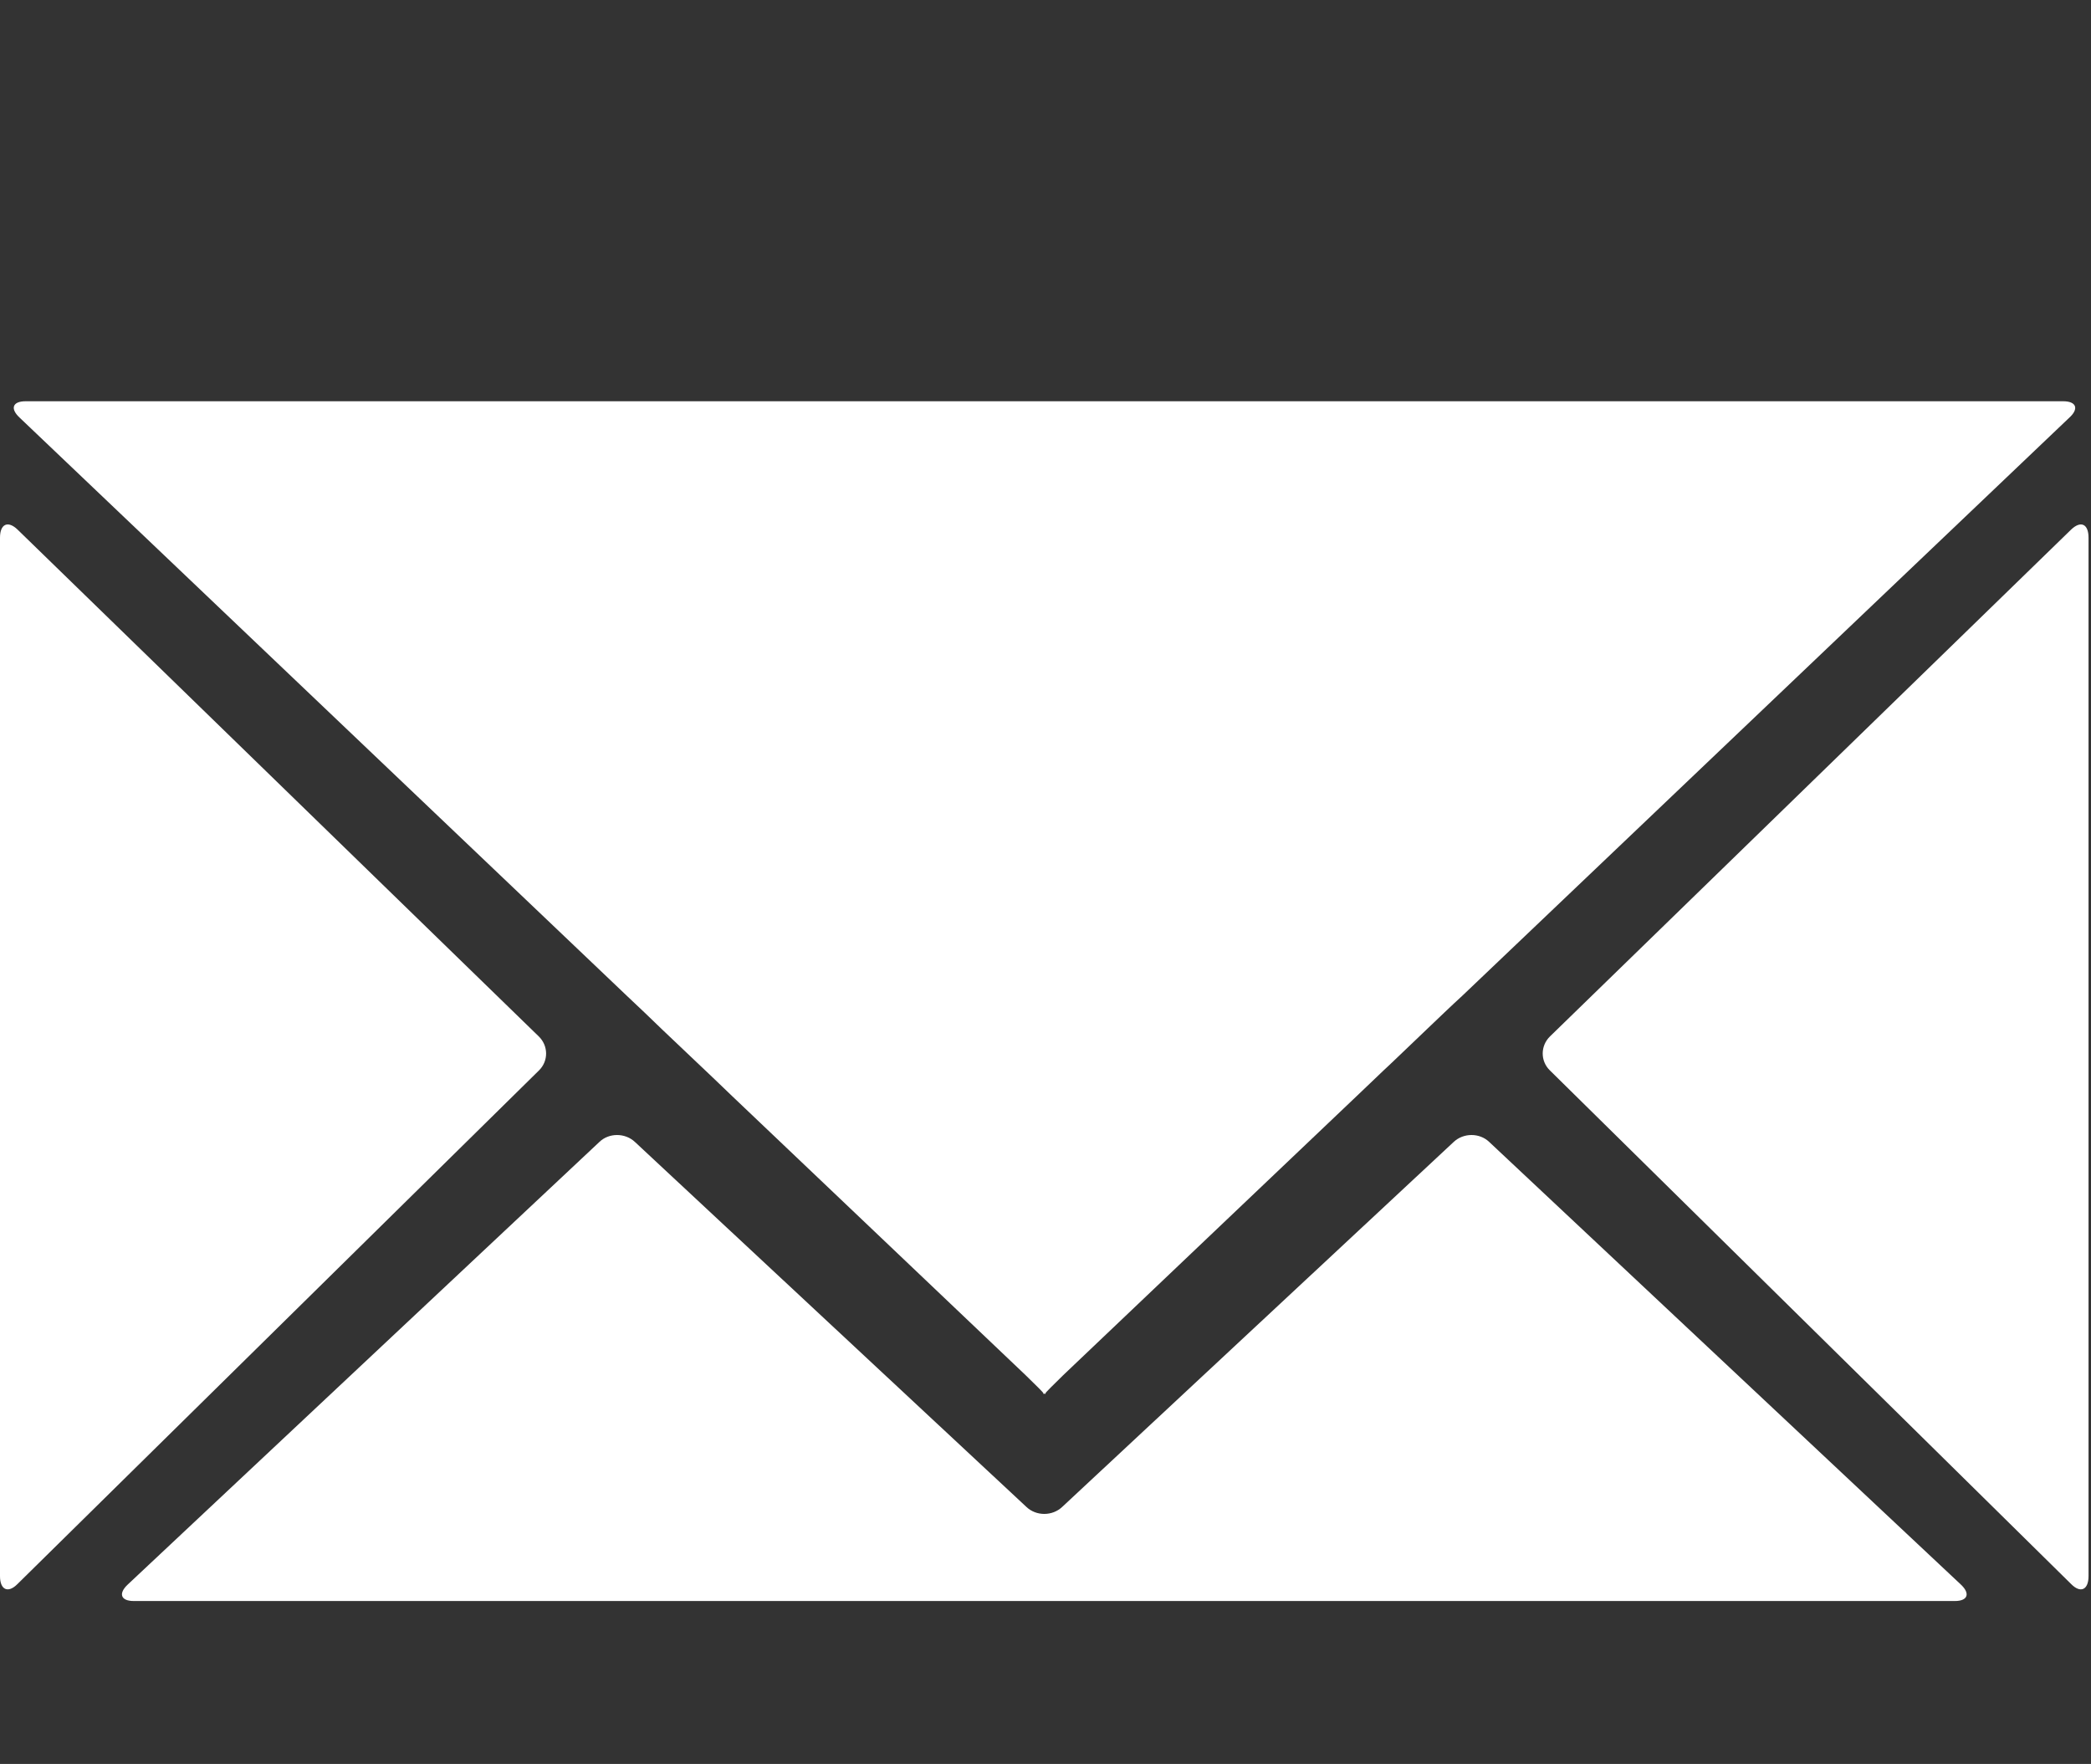 <?xml version="1.0" encoding="utf-8"?>
<!-- Generator: Adobe Illustrator 15.0.0, SVG Export Plug-In . SVG Version: 6.00 Build 0)  -->
<!DOCTYPE svg PUBLIC "-//W3C//DTD SVG 1.1//EN" "http://www.w3.org/Graphics/SVG/1.1/DTD/svg11.dtd">
<svg version="1.1" id="Calque_1" xmlns="http://www.w3.org/2000/svg" xmlns:xlink="http://www.w3.org/1999/xlink" x="0px" y="0px"
	 width="29.636px" height="25px" viewBox="-3.396 -4.868 29.636 25" enable-background="new -3.396 -4.868 29.636 25"
	 xml:space="preserve">
<rect x="-3.396" y="-4.868" width="29.636" height="25" fill="#333333" stroke="none"/>
<g id="Captions">
</g>
<g id="Your_Icon">
	<path fill="#FFFFFF" d="M-3.148,2.637c-0.137-0.131-0.248-0.078-0.248,0.115v14.719c0,0.191,0.112,0.248,0.247,0.112l7.393-7.281
		c0.134-0.132,0.134-0.347-0.004-0.481L-3.148,2.637z"/>
	<path fill="#FFFFFF" d="M25.959,2.637c0.138-0.131,0.246-0.078,0.246,0.115v14.719c0,0.191-0.111,0.248-0.246,0.112l-7.389-7.281
		c-0.135-0.132-0.135-0.347,0.002-0.481L25.959,2.637z"/>
	<path fill="#FFFFFF" d="M17.71,11.316c-0.136-0.13-0.363-0.13-0.502,0l-5.551,5.175c-0.139,0.13-0.366,0.13-0.504,0l-5.551-5.175
		c-0.139-0.13-0.367-0.13-0.502,0l-6.686,6.274c-0.135,0.127-0.099,0.233,0.086,0.233h12.555c0.186,0,0.344,0,0.352,0
		c0.006,0,0.162,0,0.348,0h12.555c0.185,0,0.221-0.106,0.086-0.233L17.71,11.316z"/>
	<path fill="#FFFFFF" d="M11.756,0.819c-0.186,0-0.342,0-0.348,0c-0.007,0-0.166,0-0.352,0H-3.033c-0.186,0-0.223,0.105-0.083,0.234
		l8.605,8.193c0.139,0.129,0.361,0.342,0.5,0.477l0.493,0.468c0.138,0.129,0.365,0.347,0.501,0.478l4.159,3.955
		c0.139,0.135,0.249,0.244,0.249,0.252c0,0.012,0.004,0.015,0.01,0.012c0.005-0.009,0.008-0.009,0.014,0
		c0.004,0.003,0.008,0,0.008-0.012c0-0.008,0.11-0.117,0.248-0.252l4.159-3.955c0.14-0.131,0.363-0.349,0.503-0.478l0.49-0.468
		c0.142-0.135,0.363-0.348,0.505-0.477l8.603-8.193c0.143-0.129,0.1-0.234-0.085-0.234H11.756z"/>
</g>
</svg>
